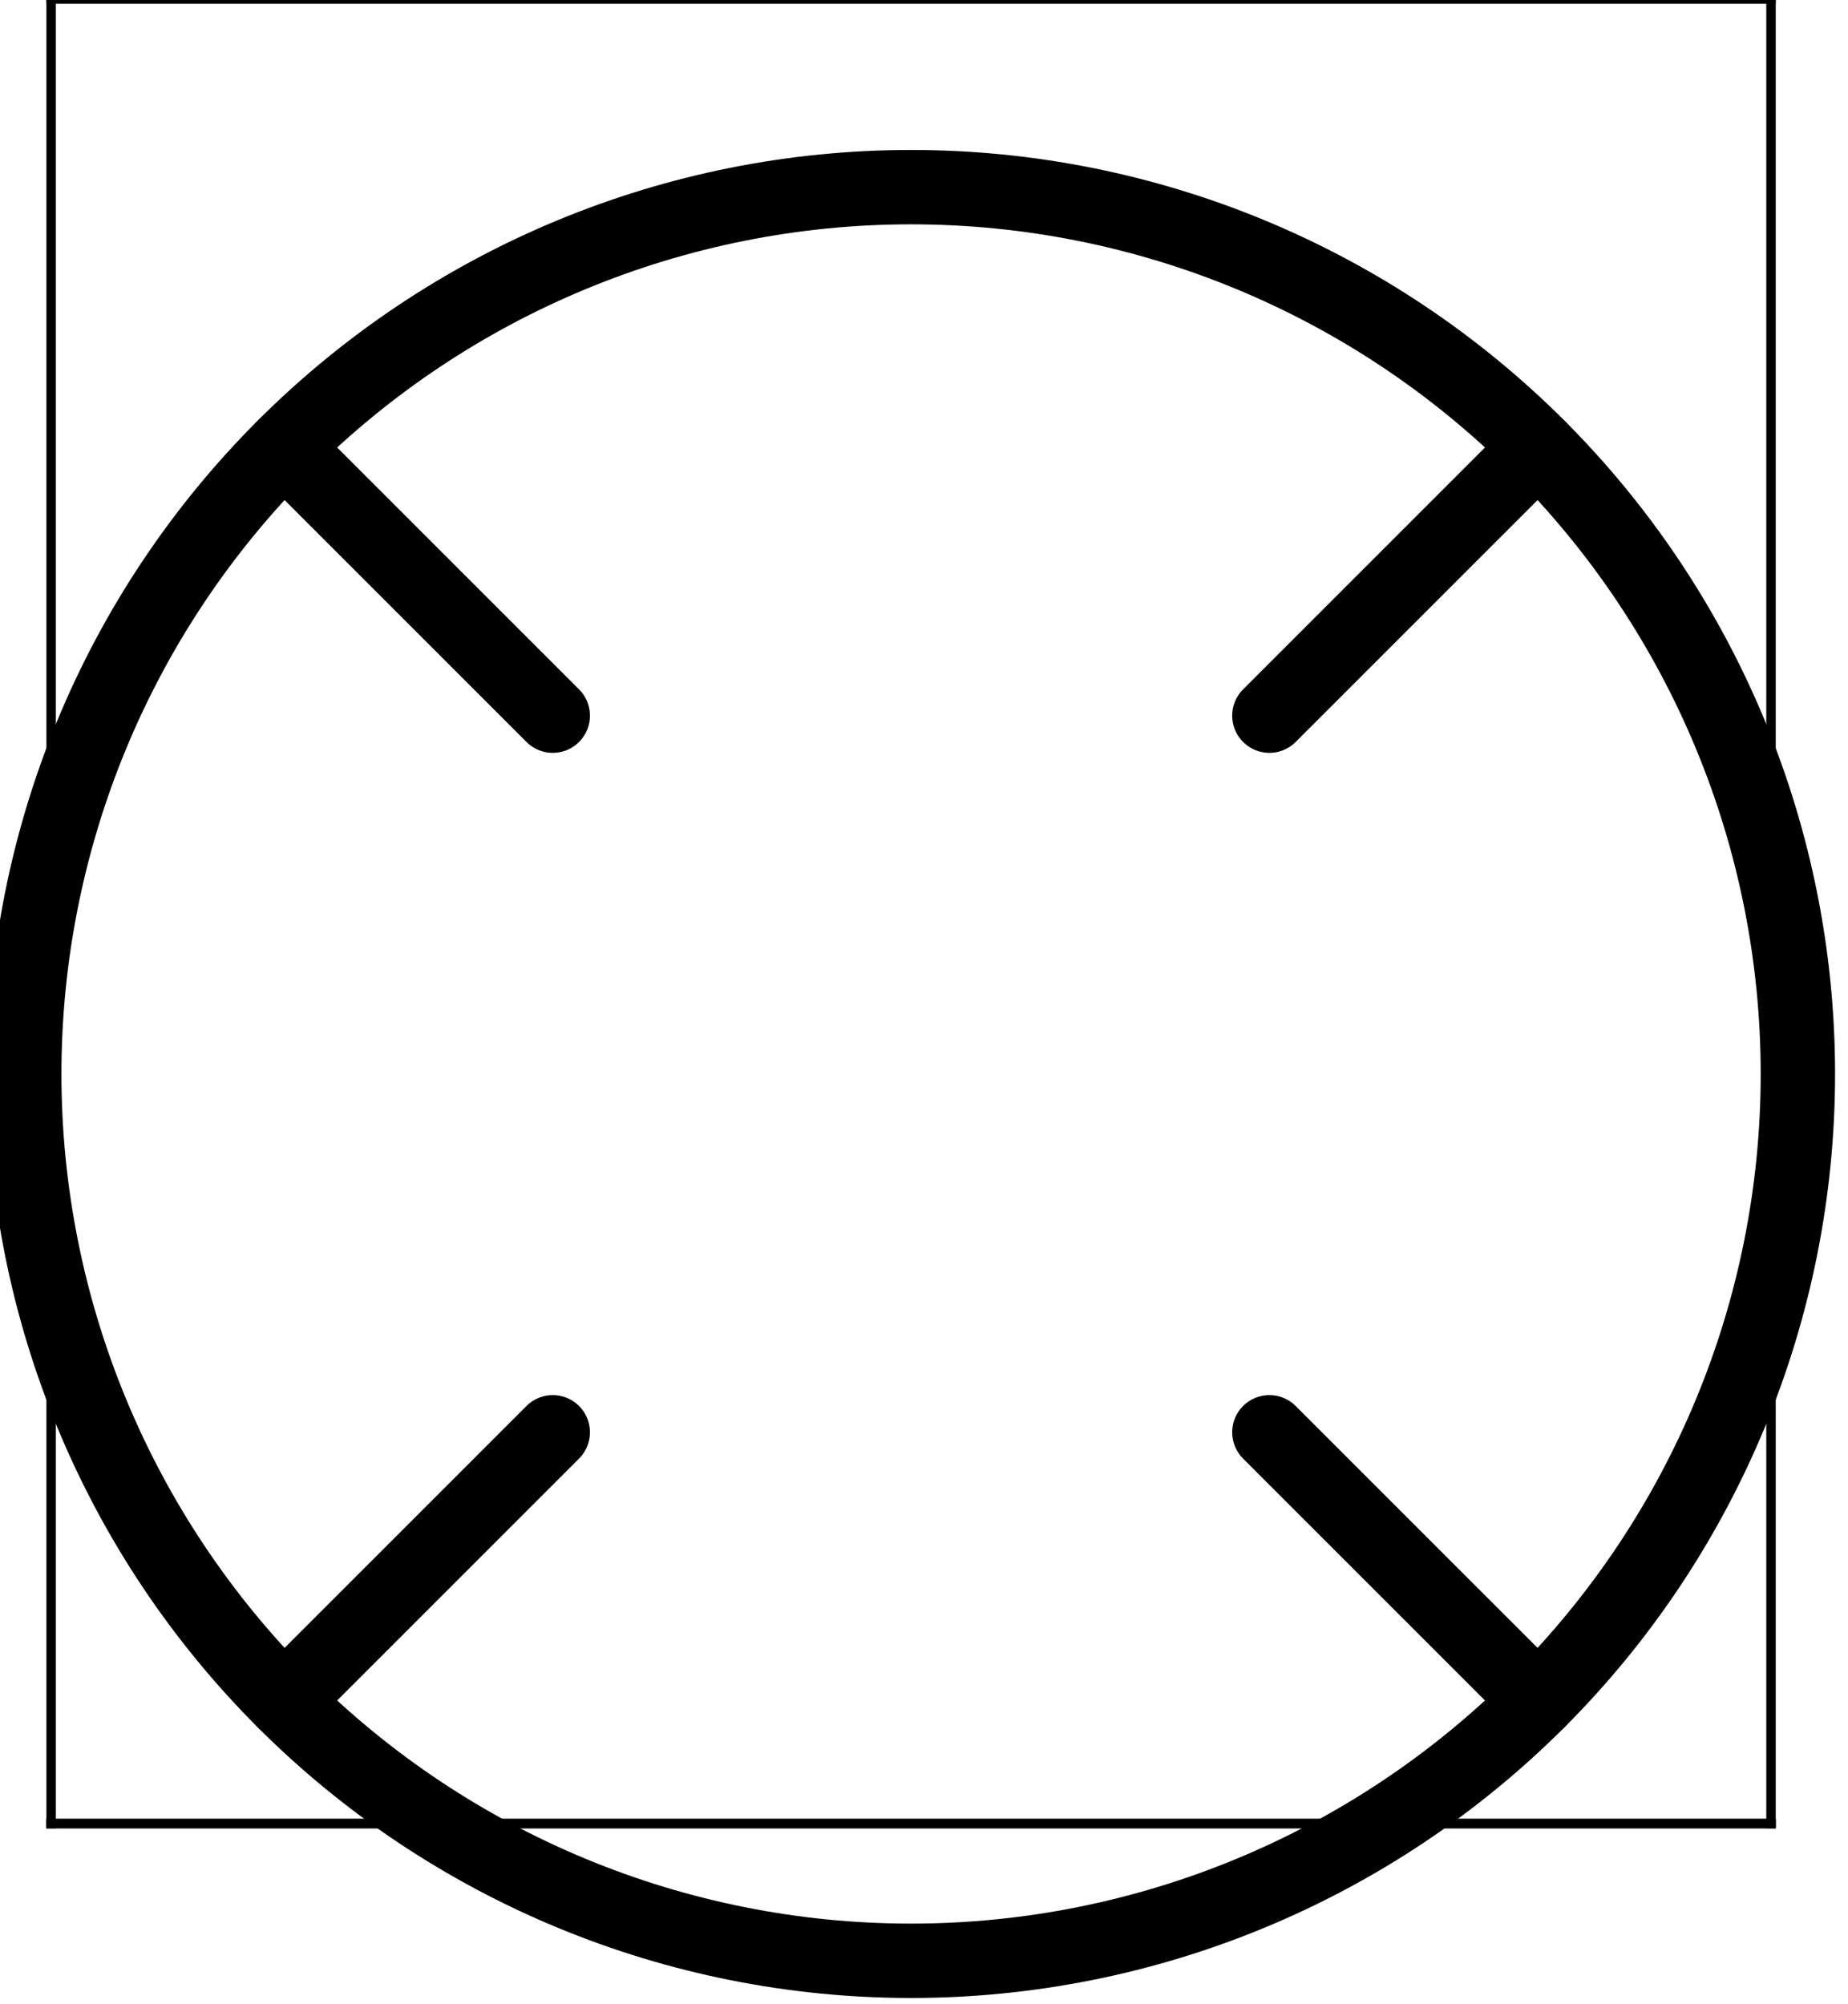 <?xml version="1.0"?>
<!-- Created by MetaPost 1.9991 on 2022.02.17:1529 -->
<svg version="1.1" xmlns="http://www.w3.org/2000/svg" xmlns:xlink="http://www.w3.org/1999/xlink" width="108.435" height="117.569" viewBox="0 0 108.435 117.569">
<!-- Original BoundingBox: -3.758911 -10.234100 104.676208 107.334854 -->
  <path d="M105.494 63.017C105.494 49.215,100.011 35.981,90.253 26.222C80.494 16.464,67.26 10.981,53.459 10.981C39.657 10.981,26.423 16.464,16.665 26.222C6.906 35.981,1.423 49.215,1.423 63.017C1.423 76.818,6.906 90.052,16.665 99.811C26.423 109.569,39.657 115.052,53.459 115.052C67.26 115.052,80.494 109.569,90.253 99.811C100.011 90.052,105.494 76.818,105.494 63.017Z" style="stroke:rgb(0%,0%,0%); stroke-width: 4.364;stroke-linecap: round;stroke-linejoin: round;stroke-miterlimit: 10;fill: none;"></path>
  <path d="M32.434 41.992L16.666 26.224" style="stroke:rgb(0%,0%,0%); stroke-width: 4.364;stroke-linecap: round;stroke-linejoin: round;stroke-miterlimit: 10;fill: none;"></path>
  <path d="M32.434 84.041L16.666 99.809" style="stroke:rgb(0%,0%,0%); stroke-width: 4.364;stroke-linecap: round;stroke-linejoin: round;stroke-miterlimit: 10;fill: none;"></path>
  <path d="M74.483 84.041L90.252 99.809" style="stroke:rgb(0%,0%,0%); stroke-width: 4.364;stroke-linecap: round;stroke-linejoin: round;stroke-miterlimit: 10;fill: none;"></path>
  <path d="M74.483 41.992L90.252 26.224" style="stroke:rgb(0%,0%,0%); stroke-width: 4.364;stroke-linecap: round;stroke-linejoin: round;stroke-miterlimit: 10;fill: none;"></path>
  <path d="M3 107L103.917 107" style="stroke:rgb(0%,0%,0%); stroke-width: 0.555;stroke-linecap: square;stroke-linejoin: round;stroke-miterlimit: 10;fill: none;"></path>
  <path d="M3 -0.057L103.917 -0.057" style="stroke:rgb(0%,0%,0%); stroke-width: 0.555;stroke-linecap: square;stroke-linejoin: round;stroke-miterlimit: 10;fill: none;"></path>
  <path d="M3 107L103.917 107" style="stroke:rgb(0%,0%,0%); stroke-width: 0.555;stroke-linecap: square;stroke-linejoin: round;stroke-miterlimit: 10;fill: none;"></path>
  <path d="M3 107L3 -0.057" style="stroke:rgb(0%,0%,0%); stroke-width: 0.555;stroke-linecap: square;stroke-linejoin: round;stroke-miterlimit: 10;fill: none;"></path>
  <path d="M103.917 107L103.917 -0.057" style="stroke:rgb(0%,0%,0%); stroke-width: 0.555;stroke-linecap: square;stroke-linejoin: round;stroke-miterlimit: 10;fill: none;"></path>
</svg>
